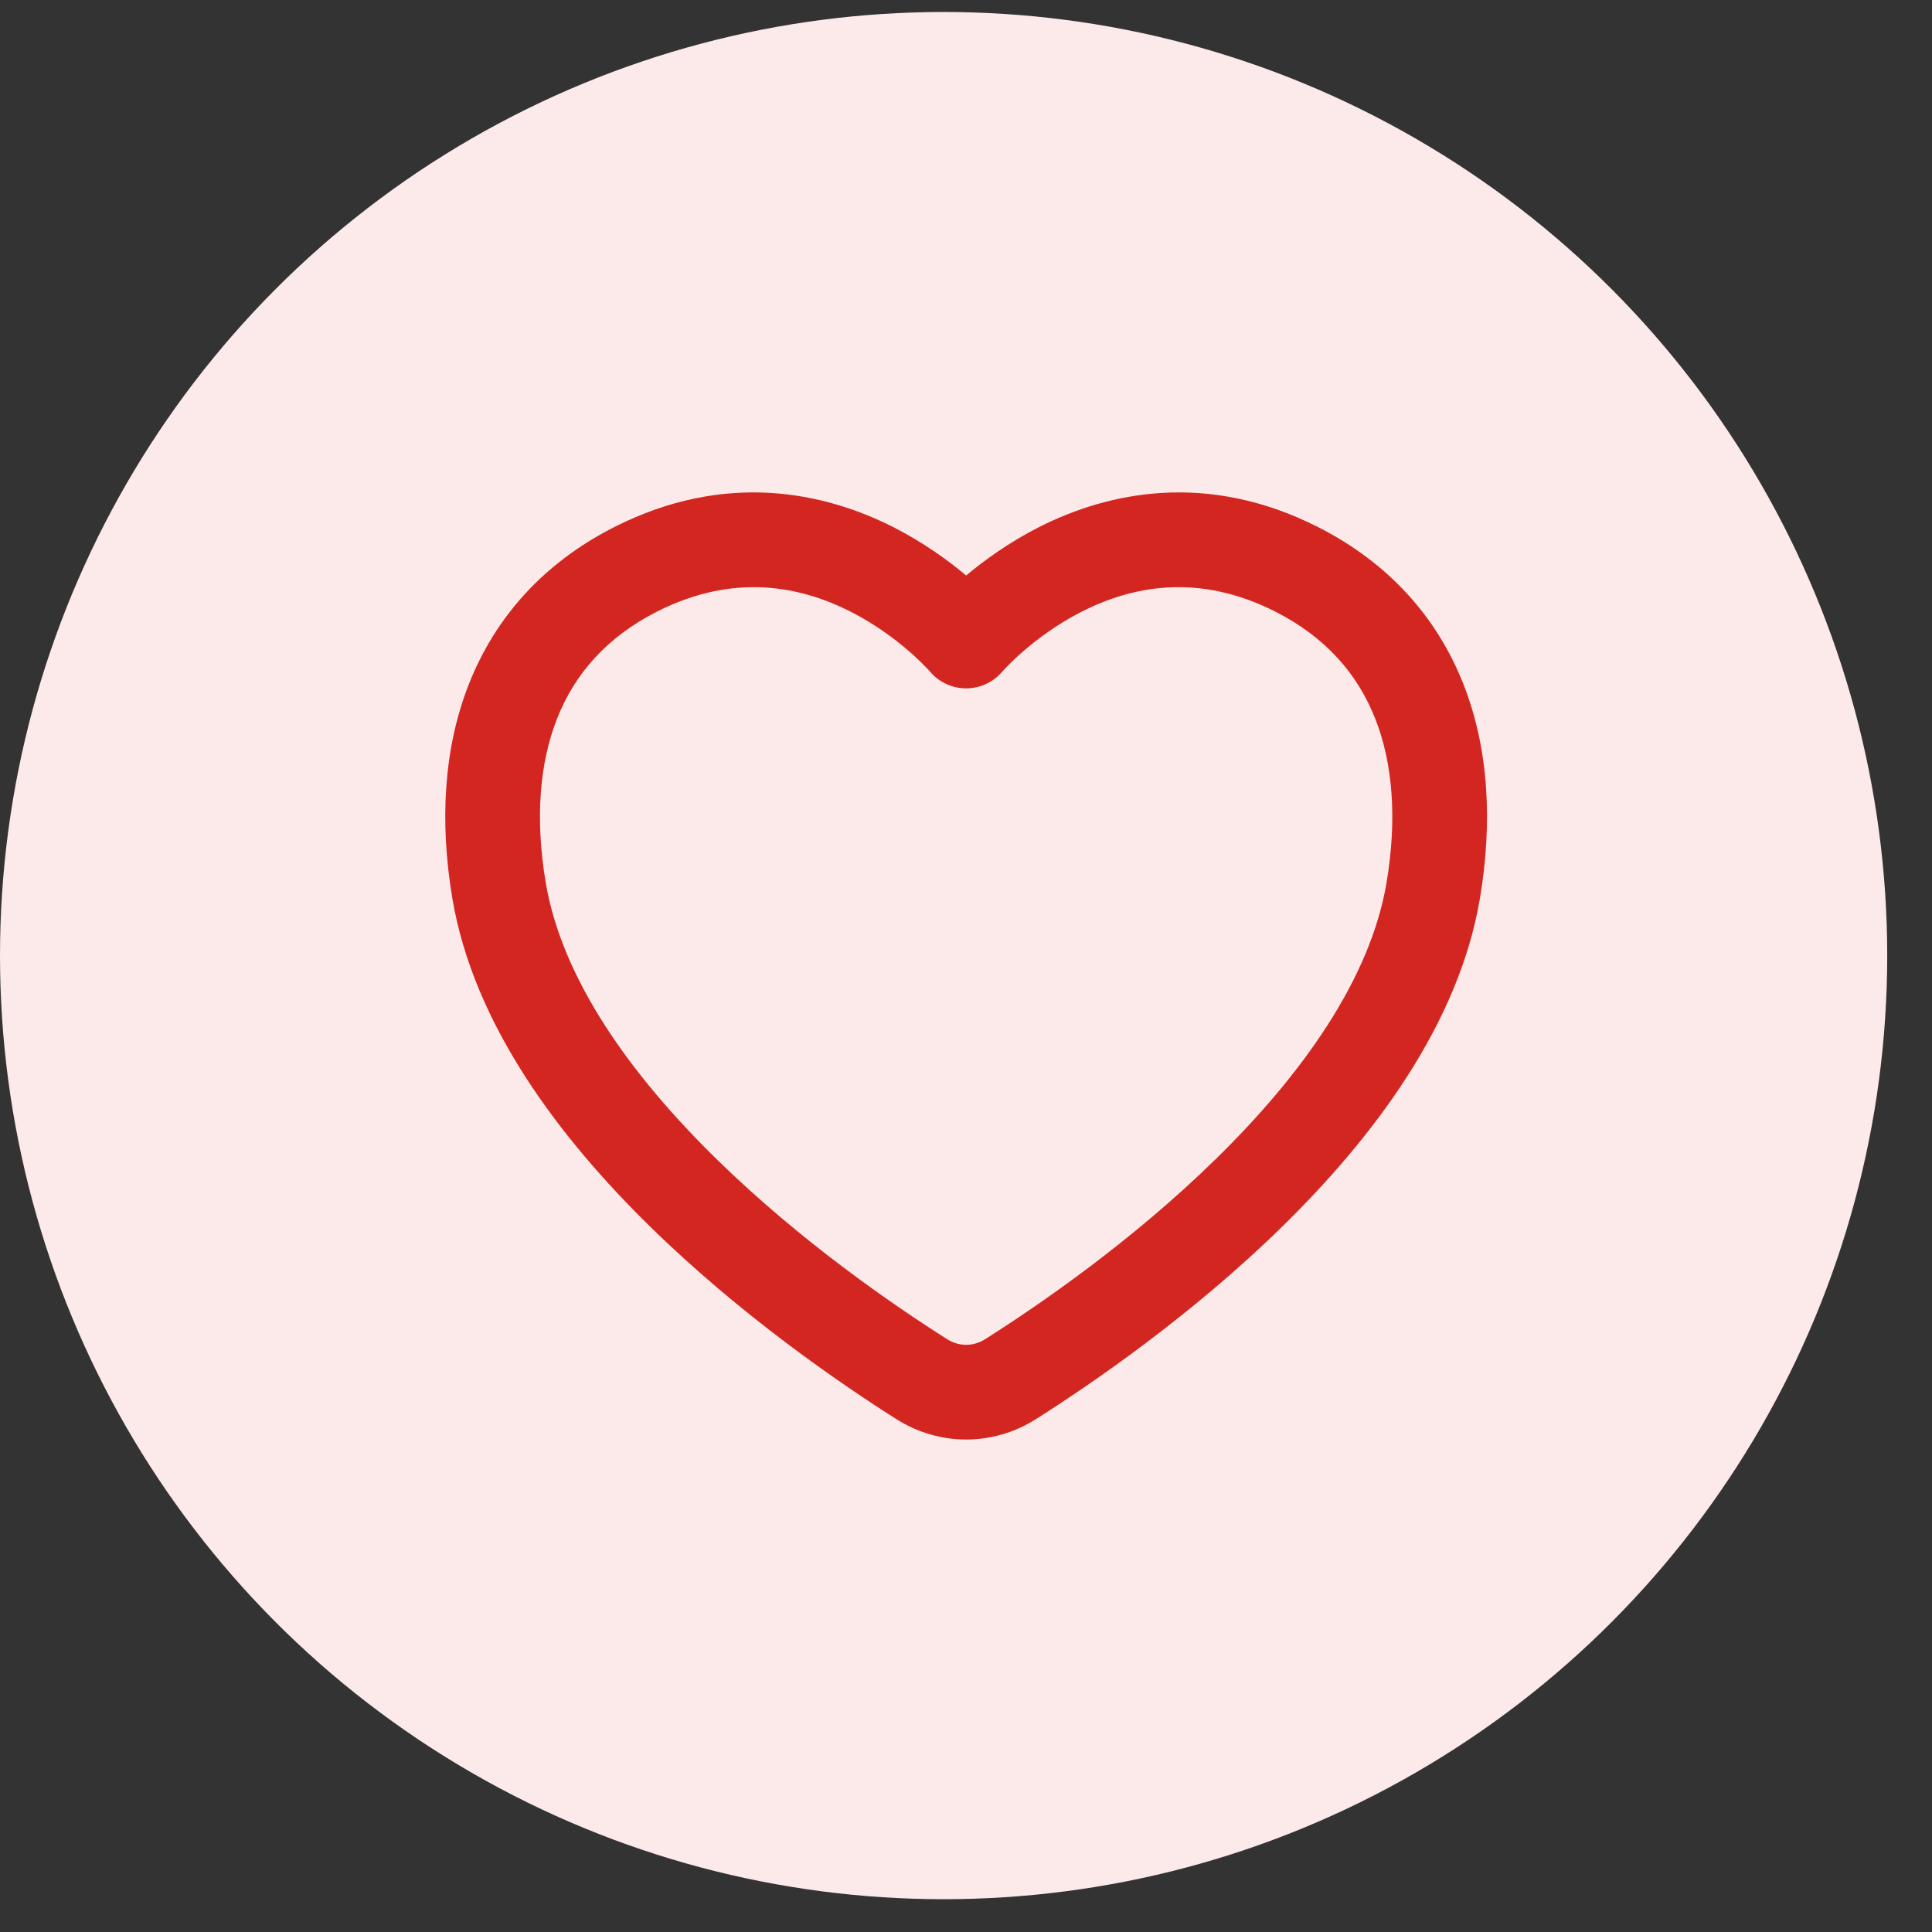 <svg width="34" height="34" viewBox="0 0 34 34" fill="none" xmlns="http://www.w3.org/2000/svg">
<rect x="0" y="0" width="34" height="34" fill="#333333" stroke="none"/>
<circle cx="16.606" cy="16.817" r="16.606" fill="#FBEAE9"/>
<path fill-rule="evenodd" clip-rule="evenodd" d="M15.718 9.275C16.251 9.546 16.686 9.862 17.003 10.128C17.32 9.862 17.754 9.546 18.287 9.275C19.497 8.663 21.237 8.284 23.194 9.275C24.444 9.909 25.289 10.867 25.75 12.03C26.204 13.177 26.266 14.476 26.047 15.794C25.675 18.04 24.14 20.043 22.564 21.587C20.968 23.15 19.218 24.349 18.231 24.974C17.476 25.453 16.53 25.453 15.774 24.974C14.787 24.349 13.037 23.15 11.442 21.587C9.865 20.043 8.33 18.04 7.958 15.794C7.739 14.476 7.801 13.177 8.255 12.03C8.716 10.867 9.561 9.909 10.811 9.275C12.768 8.284 14.509 8.663 15.718 9.275ZM16.368 11.821C16.526 12.007 16.758 12.114 17.003 12.114C17.247 12.114 17.478 12.007 17.637 11.822C17.637 11.822 17.637 11.821 17.637 11.821C17.637 11.821 17.638 11.821 17.638 11.82L17.651 11.806C17.663 11.792 17.685 11.768 17.715 11.737C17.776 11.674 17.869 11.582 17.993 11.474C18.241 11.257 18.599 10.986 19.04 10.762C19.908 10.323 21.075 10.071 22.441 10.762C23.332 11.214 23.892 11.864 24.2 12.643C24.515 13.438 24.586 14.416 24.403 15.521C24.119 17.236 22.896 18.929 21.397 20.396C19.919 21.845 18.277 22.972 17.339 23.566C17.128 23.7 16.877 23.7 16.666 23.566C15.728 22.972 14.086 21.845 12.608 20.396C11.109 18.929 9.887 17.236 9.602 15.521C9.419 14.416 9.49 13.438 9.805 12.643C10.113 11.864 10.673 11.214 11.564 10.762C12.93 10.071 14.097 10.323 14.965 10.762C15.406 10.986 15.765 11.257 16.013 11.474C16.136 11.582 16.229 11.674 16.29 11.737C16.32 11.768 16.342 11.792 16.355 11.806L16.368 11.821Z" fill="#D42620"/>
</svg>
